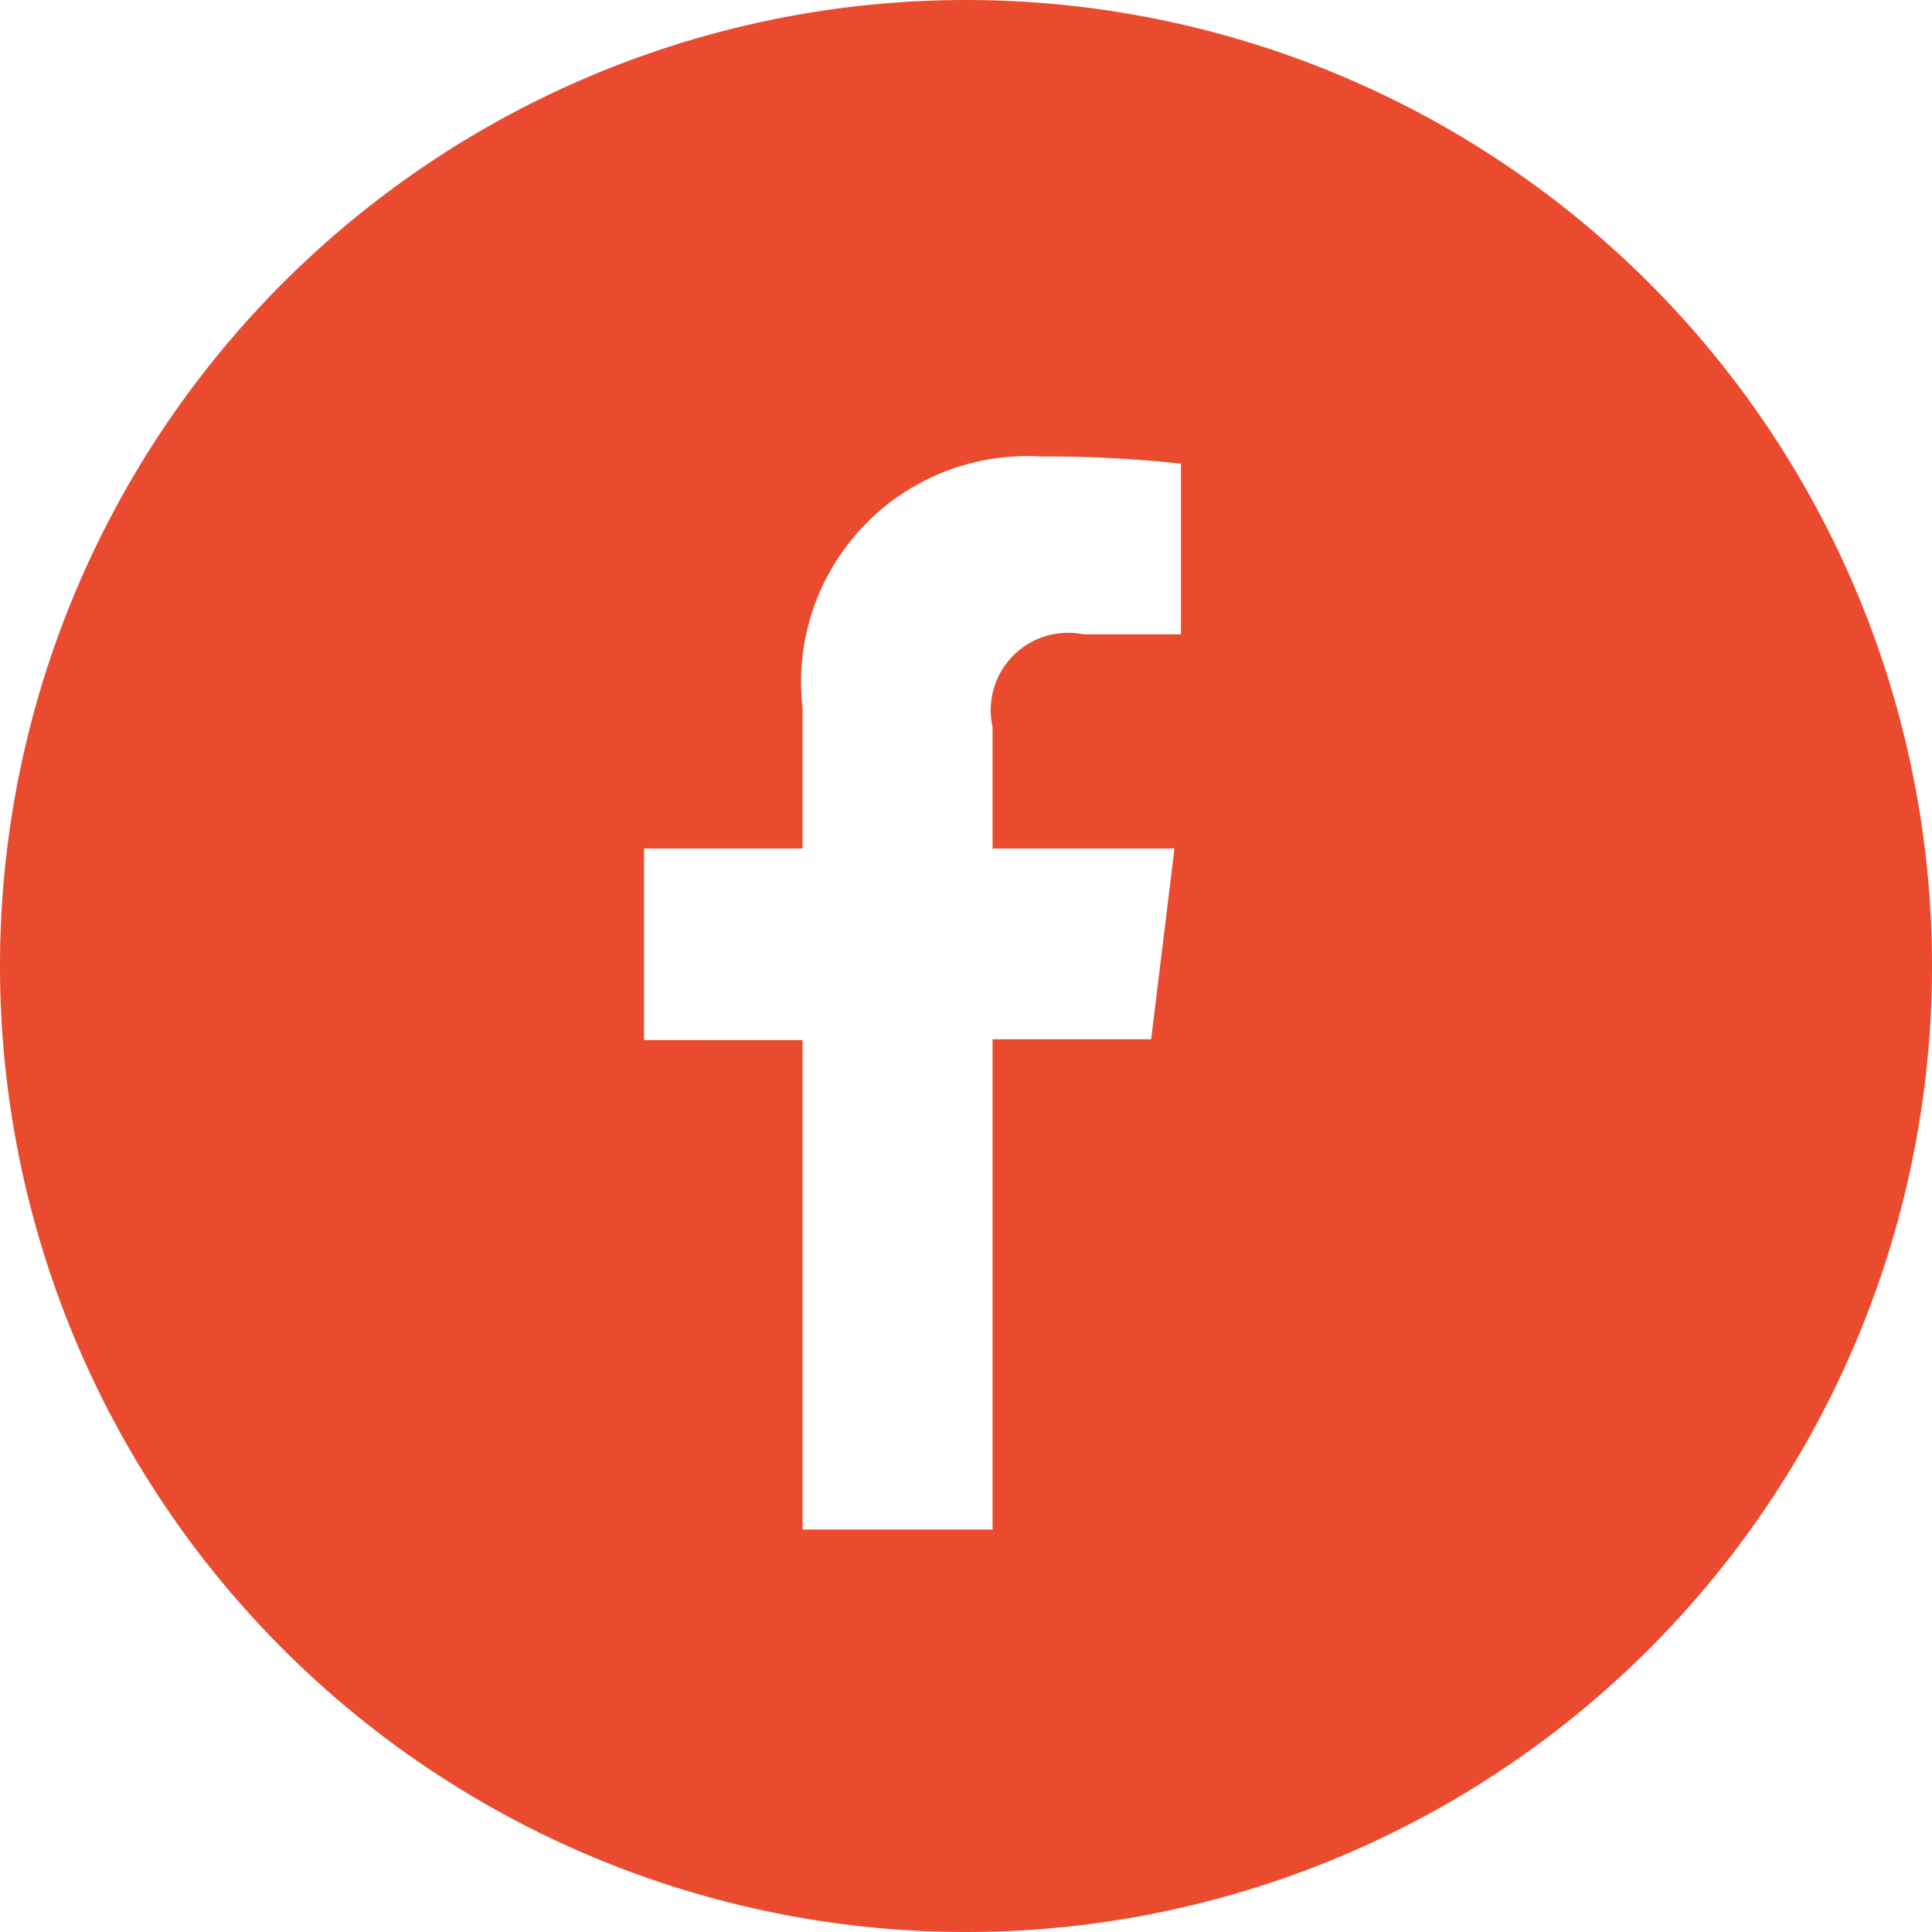 <svg xmlns="http://www.w3.org/2000/svg" width="24" height="24" viewBox="0 0 24 24">
<defs>
    <style>
      .cls-1 {
        fill: #ea4b2f;
        fill-rule: evenodd;
      }
    </style>
  </defs>
  <path id="fb" class="cls-1" d="M1079,3933a12,12,0,1,1-12,12A12,12,0,0,1,1079,3933Zm-2.03,19v-6.08H1075v-2.38h1.97v-1.74a2.807,2.807,0,0,1,2.94-3.13,15.652,15.652,0,0,1,1.76.09v2.12h-1.21a0.961,0.961,0,0,0-1.13,1.15v1.51h2.26l-0.29,2.37h-1.97V3952h-2.36Z" transform="translate(-1067 -3933)"/>
</svg>
